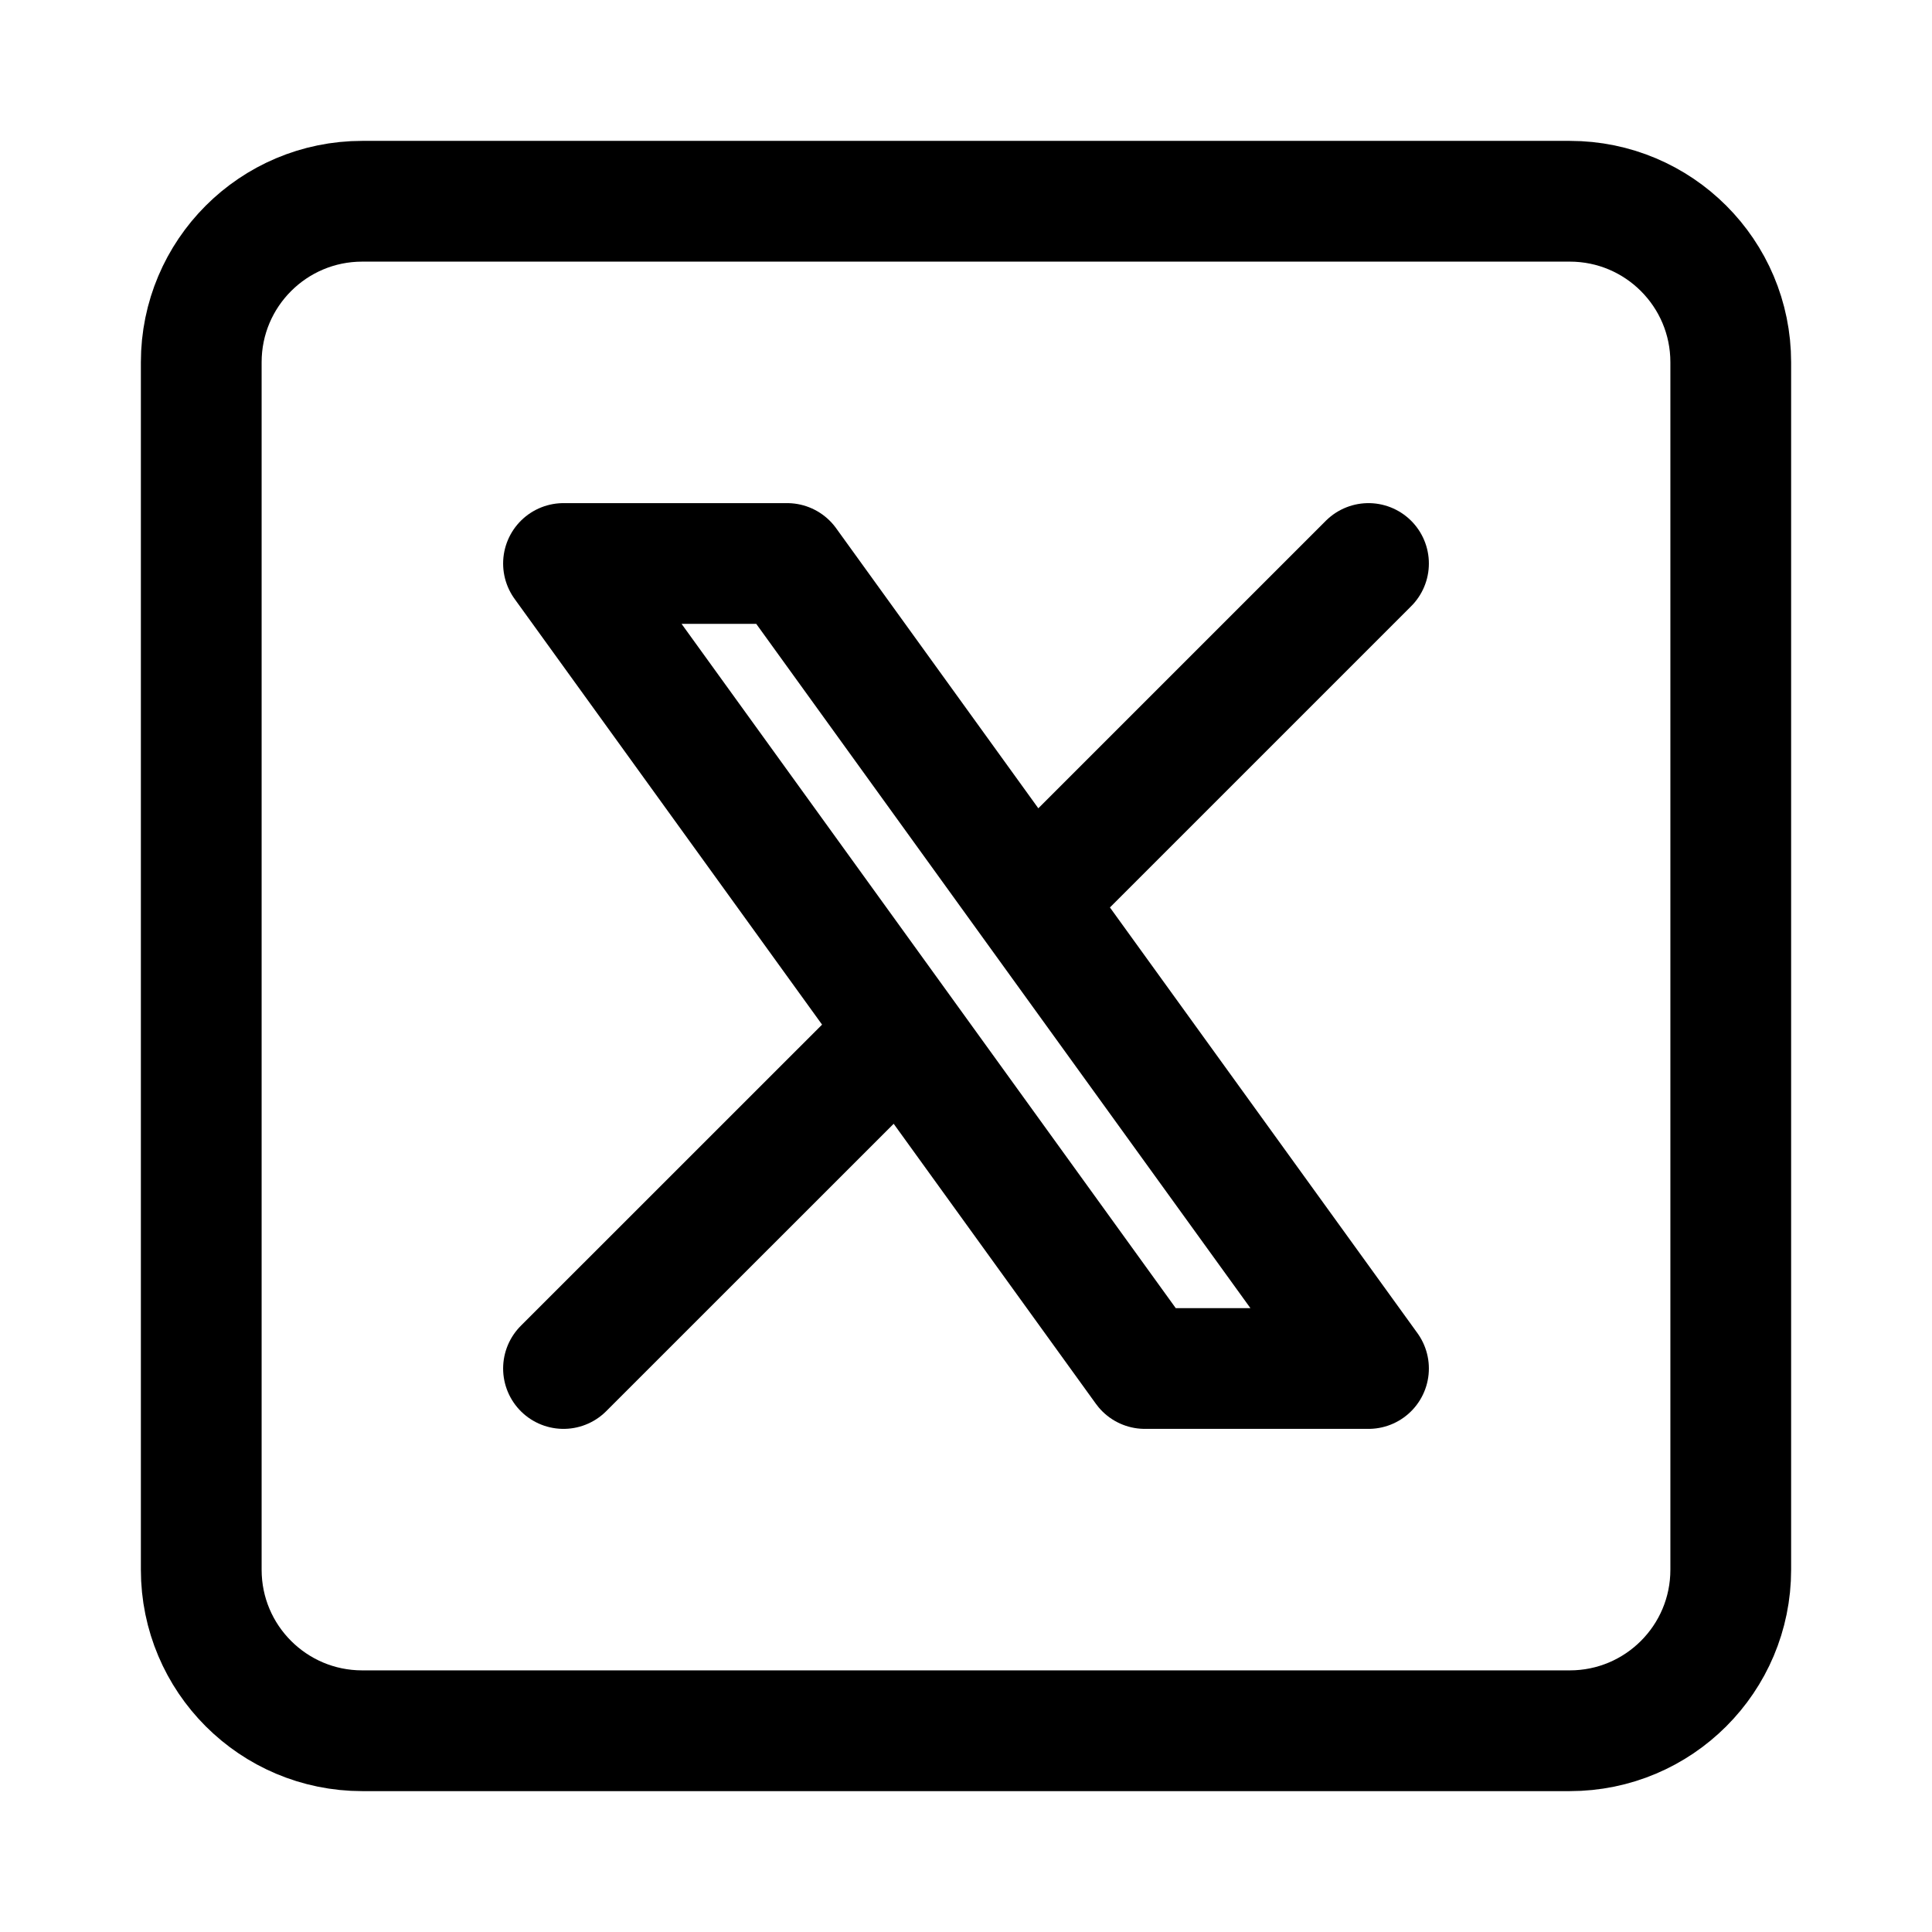 <svg width="24" height="24" viewBox="0 0 24 24" fill="none" xmlns="http://www.w3.org/2000/svg">
    <path d="M2.5 4.5C2.5 3.395 3.395 2.5 4.5 2.5H19.5C20.605 2.5 21.5 3.395 21.5 4.5V19.5C21.5 20.605 20.605 21.5 19.5 21.5H4.5C3.395 21.5 2.5 20.605 2.5 19.5V4.5Z" stroke="currentColor" stroke-width="1.5" stroke-linejoin="round"/>
    <path d="M7 17L11.194 12.807M17 7L12.806 11.194M12.806 11.194L9.778 7H7L11.194 12.807M12.806 11.194L17 17H14.222L11.194 12.807" stroke="currentColor" stroke-width="1.5" stroke-linecap="round" stroke-linejoin="round"/>
</svg>
